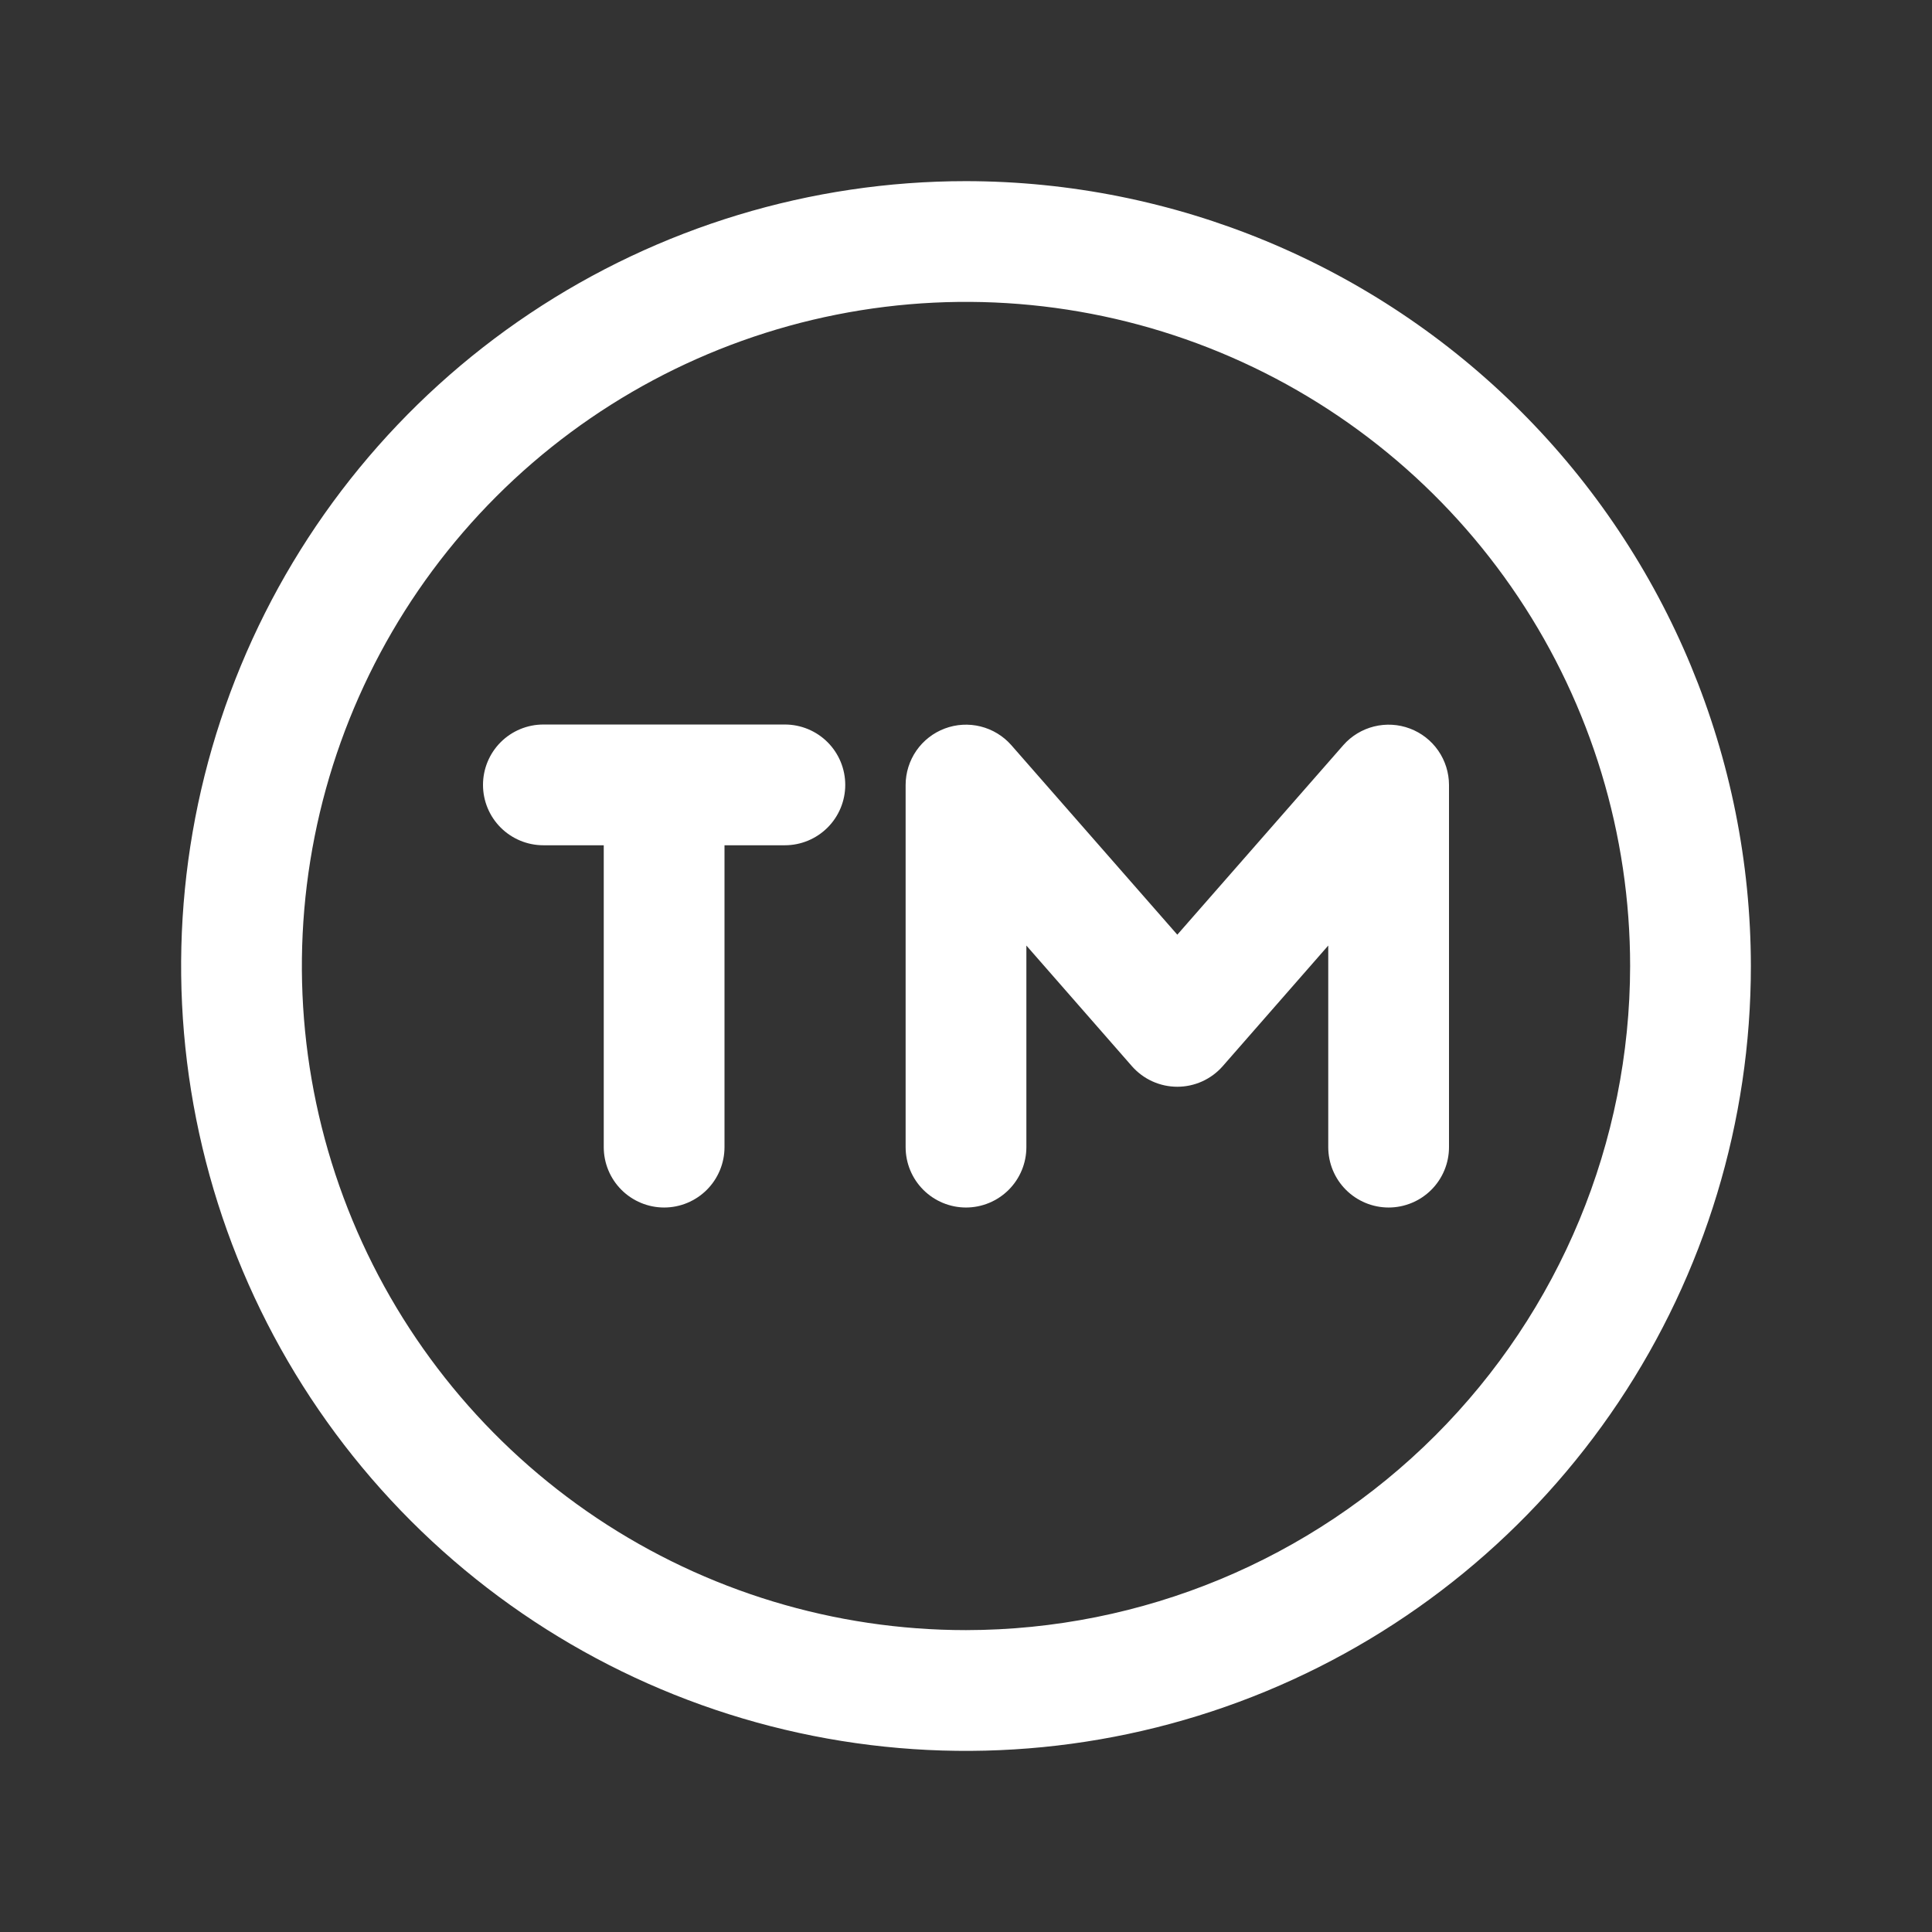 <svg width="120" height="120" viewBox="0 0 120 120" fill="none" xmlns="http://www.w3.org/2000/svg">
<rect x="0" y="0" width="120" height="120" fill="#333333" stroke="none"/>
<path d="M60 11.251C50.358 11.251 40.933 14.11 32.916 19.466C24.899 24.823 18.651 32.437 14.961 41.345C11.271 50.253 10.306 60.055 12.187 69.511C14.068 78.968 18.711 87.654 25.529 94.472C32.346 101.29 41.033 105.933 50.489 107.814C59.946 109.695 69.748 108.729 78.656 105.04C87.564 101.35 95.177 95.101 100.534 87.085C105.891 79.068 108.75 69.642 108.75 60.001C108.736 47.075 103.596 34.684 94.456 25.544C85.317 16.405 72.925 11.264 60 11.251ZM60 101.25C51.842 101.25 43.866 98.831 37.083 94.299C30.299 89.766 25.012 83.324 21.89 75.786C18.768 68.249 17.951 59.955 19.543 51.953C21.134 43.951 25.063 36.601 30.832 30.832C36.601 25.063 43.951 21.135 51.953 19.543C59.954 17.951 68.248 18.768 75.786 21.89C83.323 25.013 89.766 30.3 94.298 37.083C98.831 43.867 101.25 51.842 101.25 60.001C101.238 70.937 96.888 81.422 89.154 89.155C81.421 96.888 70.936 101.238 60 101.25ZM52.5 48.751C52.5 49.745 52.105 50.699 51.402 51.402C50.698 52.105 49.745 52.501 48.75 52.501H45V71.251C45 72.245 44.605 73.199 43.902 73.902C43.198 74.605 42.245 75.001 41.25 75.001C40.255 75.001 39.302 74.605 38.598 73.902C37.895 73.199 37.5 72.245 37.5 71.251V52.501H33.75C32.755 52.501 31.802 52.105 31.098 51.402C30.395 50.699 30 49.745 30 48.751C30 47.756 30.395 46.802 31.098 46.099C31.802 45.396 32.755 45.001 33.75 45.001H48.75C49.745 45.001 50.698 45.396 51.402 46.099C52.105 46.802 52.5 47.756 52.5 48.751ZM90 48.751V71.251C90 72.245 89.605 73.199 88.902 73.902C88.198 74.605 87.245 75.001 86.25 75.001C85.255 75.001 84.302 74.605 83.598 73.902C82.895 73.199 82.5 72.245 82.5 71.251V58.73L75.938 66.23C75.586 66.629 75.153 66.949 74.668 67.168C74.183 67.387 73.657 67.5 73.125 67.5C72.593 67.5 72.067 67.387 71.582 67.168C71.097 66.949 70.664 66.629 70.312 66.23L63.75 58.73V71.251C63.75 72.245 63.355 73.199 62.652 73.902C61.948 74.605 60.995 75.001 60 75.001C59.005 75.001 58.052 74.605 57.348 73.902C56.645 73.199 56.25 72.245 56.25 71.251V48.751C56.252 47.99 56.486 47.247 56.919 46.622C57.353 45.997 57.967 45.519 58.679 45.251C59.391 44.983 60.168 44.938 60.906 45.122C61.644 45.306 62.309 45.709 62.812 46.28L73.125 58.055L83.438 46.28C83.941 45.709 84.606 45.306 85.344 45.122C86.082 44.938 86.859 44.983 87.571 45.251C88.283 45.519 88.897 45.997 89.331 46.622C89.764 47.247 89.998 47.99 90 48.751Z" fill="white"/>
</svg>

